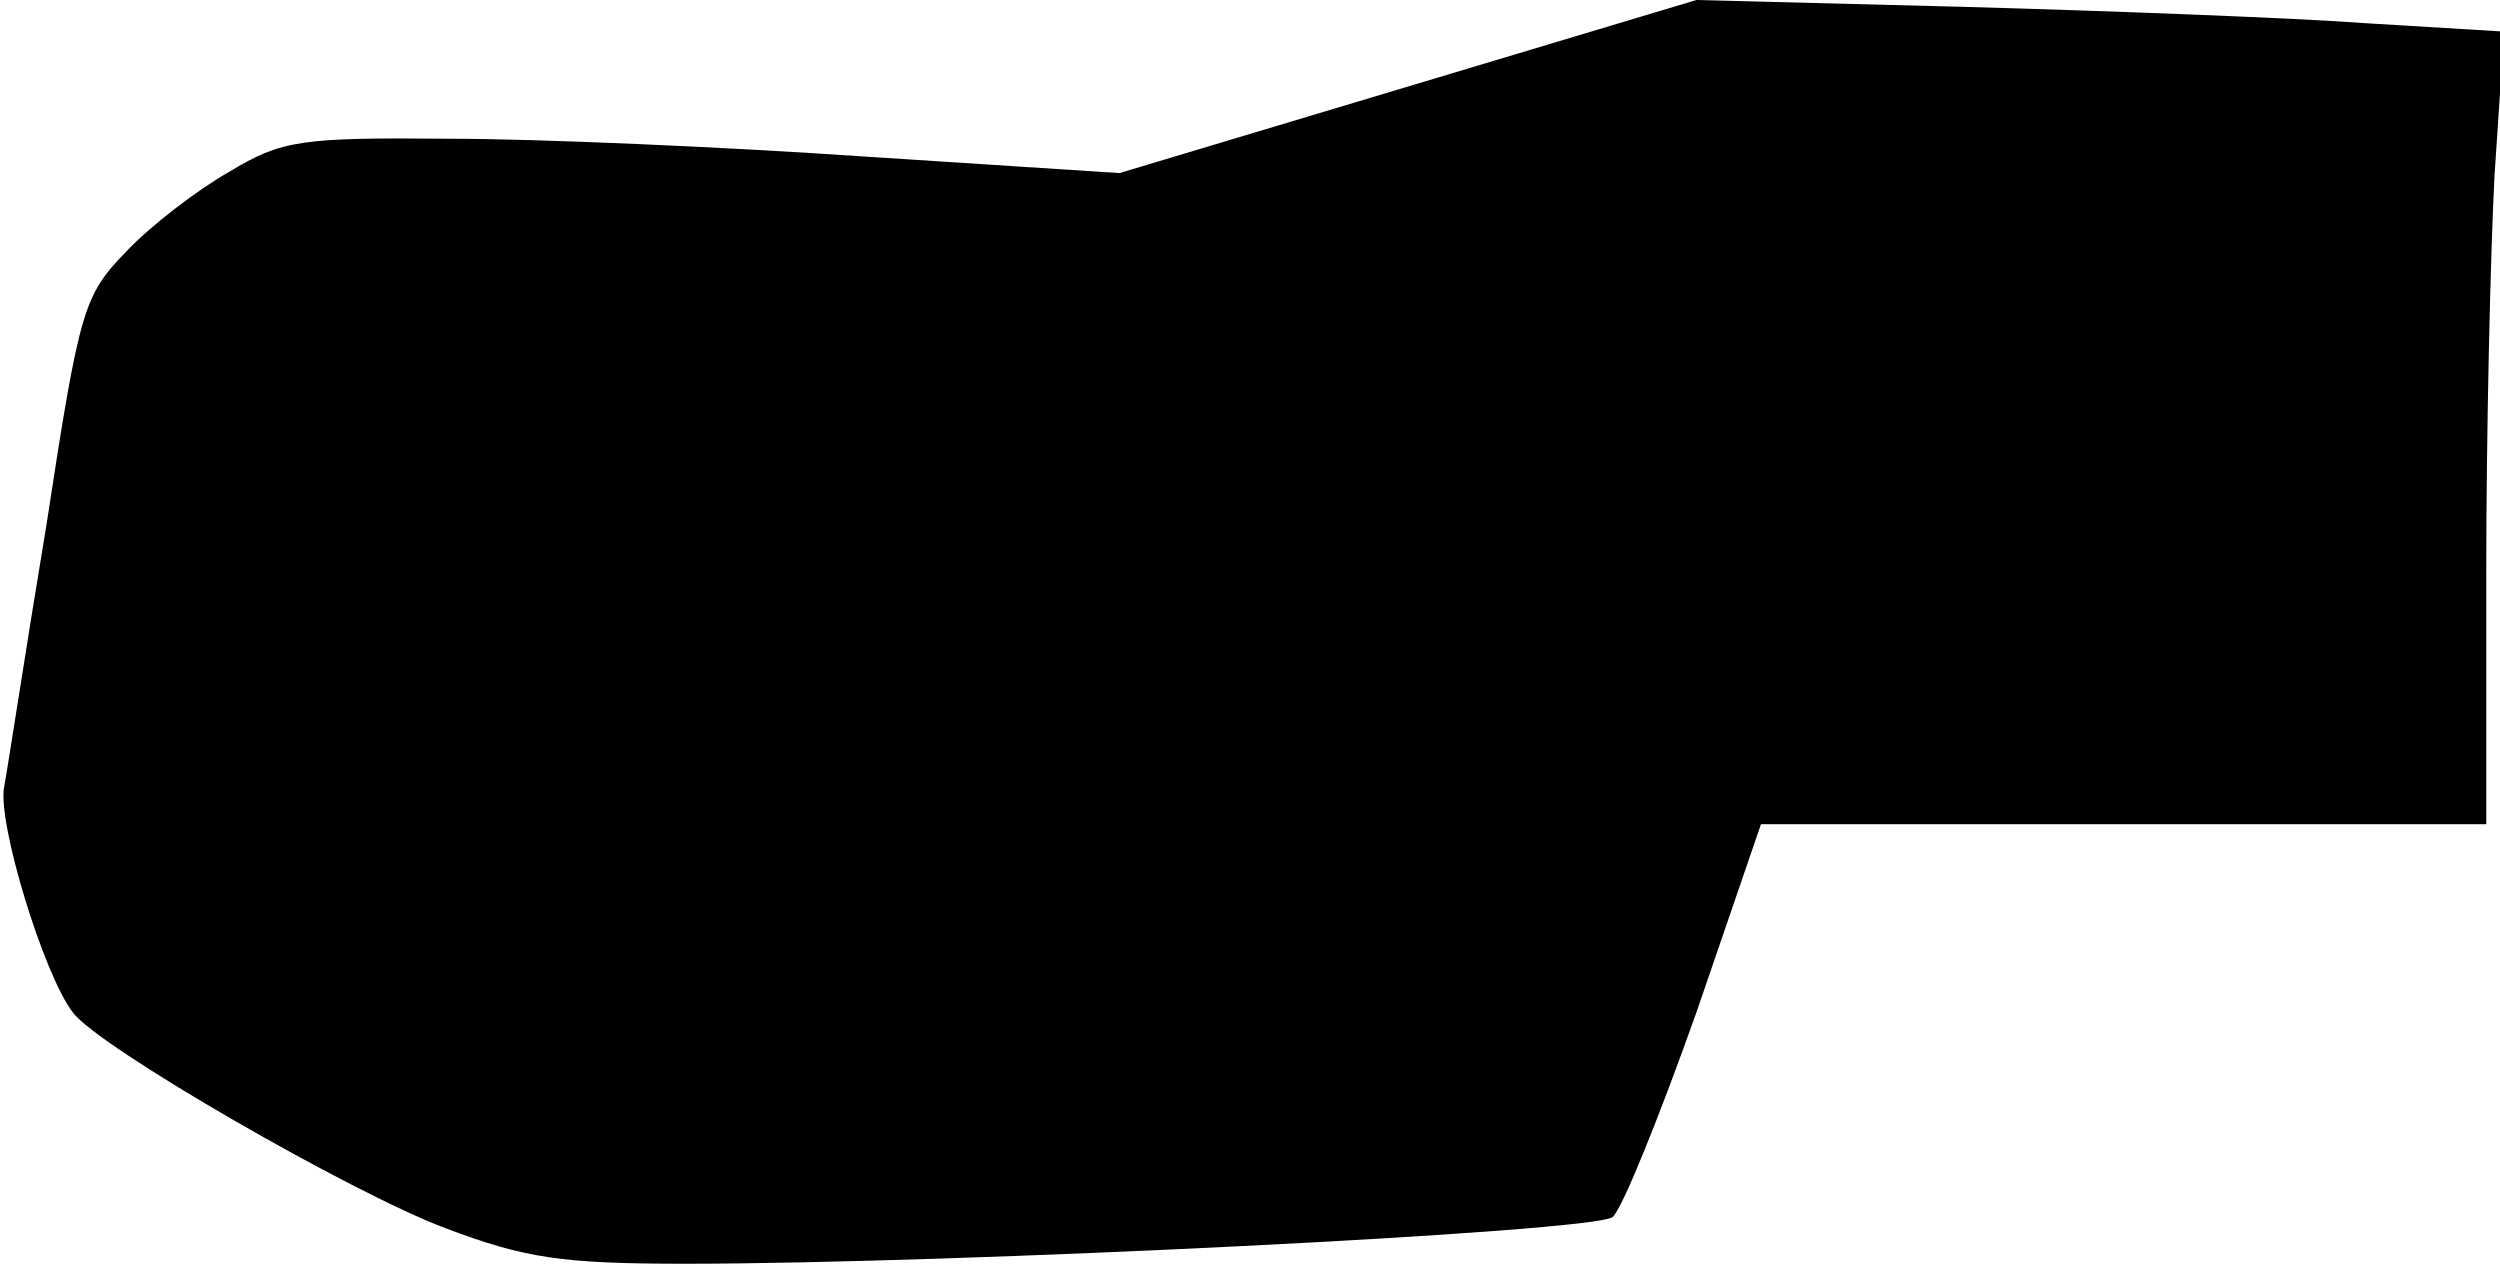 <?xml version="1.0" standalone="no"?>
<!DOCTYPE svg PUBLIC "-//W3C//DTD SVG 20010904//EN"
 "http://www.w3.org/TR/2001/REC-SVG-20010904/DTD/svg10.dtd">
<svg version="1.0" xmlns="http://www.w3.org/2000/svg"
 width="182pt" height="92pt" viewBox="0 0 182 92"
 preserveAspectRatio="xMidYMid meet">
<g transform="translate(0,92) scale(0.1,-0.1)"
fill="#000000" stroke="none">
<path fill="#000000" stroke="none" d="M1025 857 l-210 -63 -185 12 c-102 7
-238 13 -303 13 -108 1 -122 -1 -160 -24 -23 -13 -57 -39 -75 -58 -31 -32 -34
-41 -58 -198 -15 -90 -28 -176 -31 -192 -5 -26 29 -137 50 -164 18 -25 204
-132 271 -157 58 -22 85 -26 175 -26 195 0 662 23 675 34 7 6 34 73 61 149
l47 137 264 0 264 0 0 183 c0 101 3 231 6 289 l7 105 -99 6 c-54 4 -187 9
-294 12 l-195 5 -210 -63z"/>
</g>
</svg>
